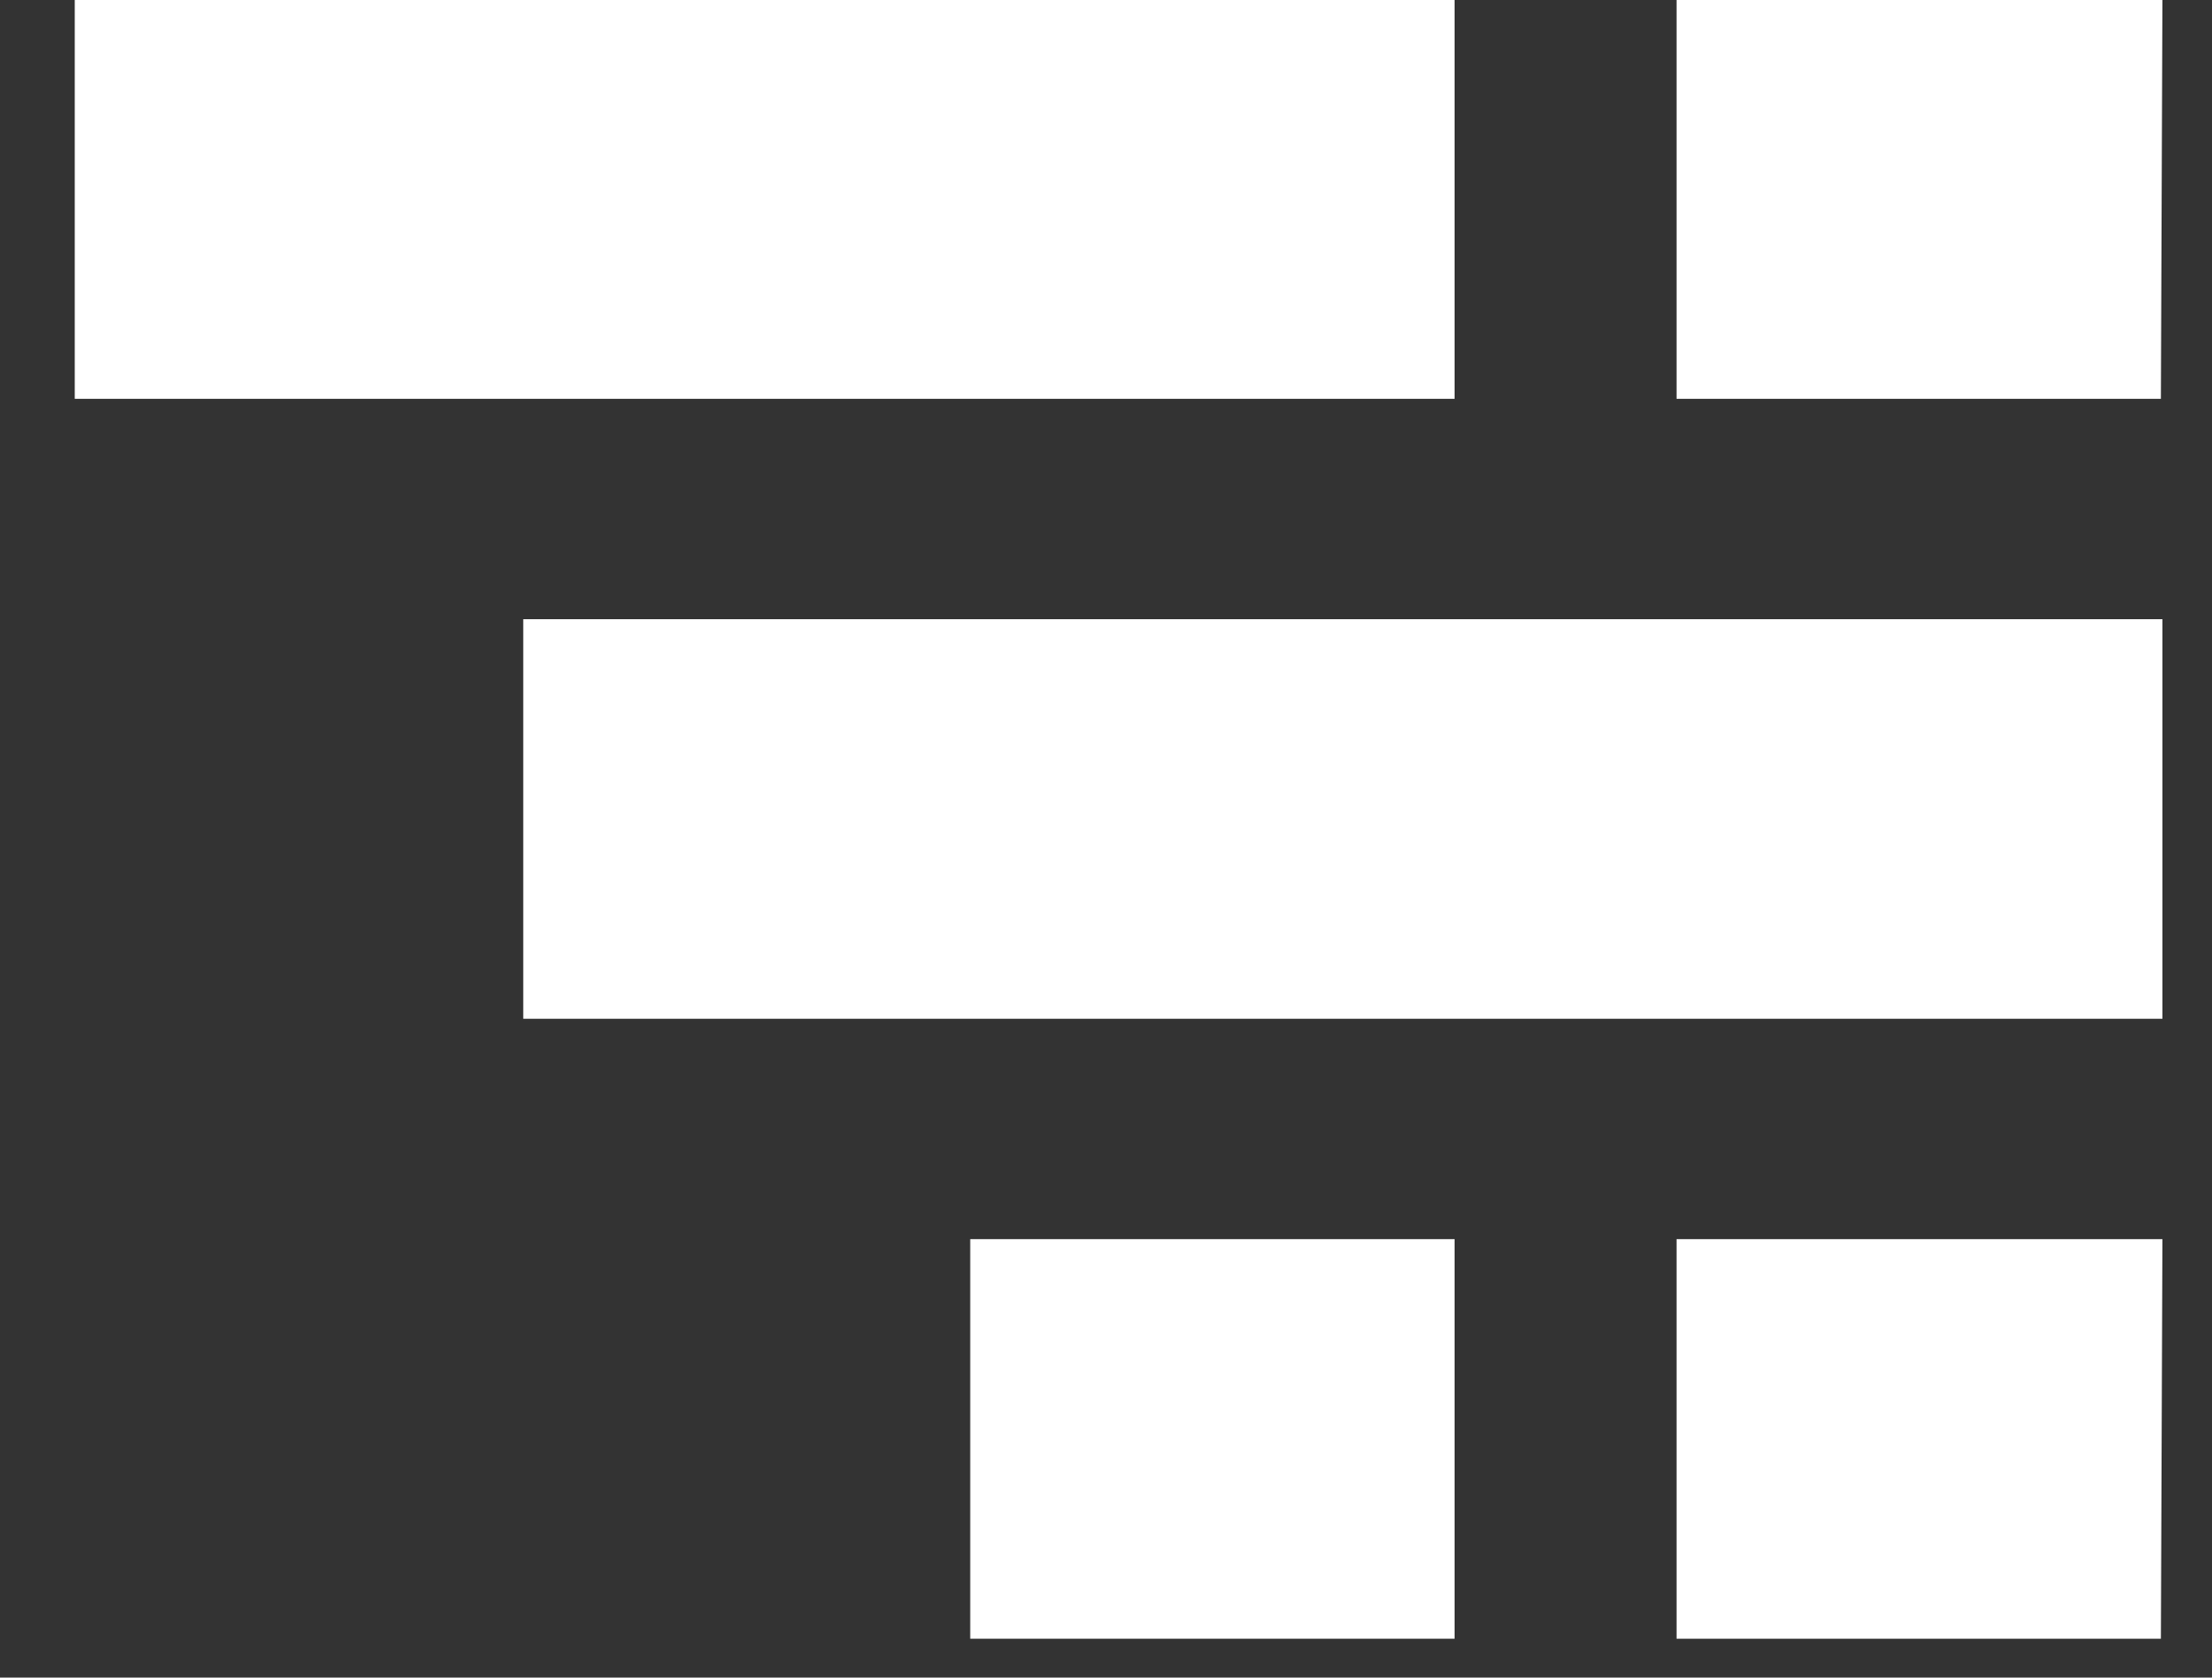 <svg width="29" height="22" viewBox="0 0 29 22" fill="none" xmlns="http://www.w3.org/2000/svg">
<rect x="0" y="0" width="29" height="22" fill="#333333" stroke="none"/>
<path d="M19.07 0H0.98V5.23H19.07V0Z" fill="white"/>
<path d="M28.35 8.12H6.86V13.36H28.35V8.12Z" fill="white"/>
<path d="M28.35 16.25H21.98V21.49H28.33L28.35 16.25Z" fill="white"/>
<path d="M19.07 16.25H12.72V21.49H19.07V16.25Z" fill="white"/>
<path d="M28.35 0H21.98V5.23H28.33L28.35 0Z" fill="white"/>
</svg>
